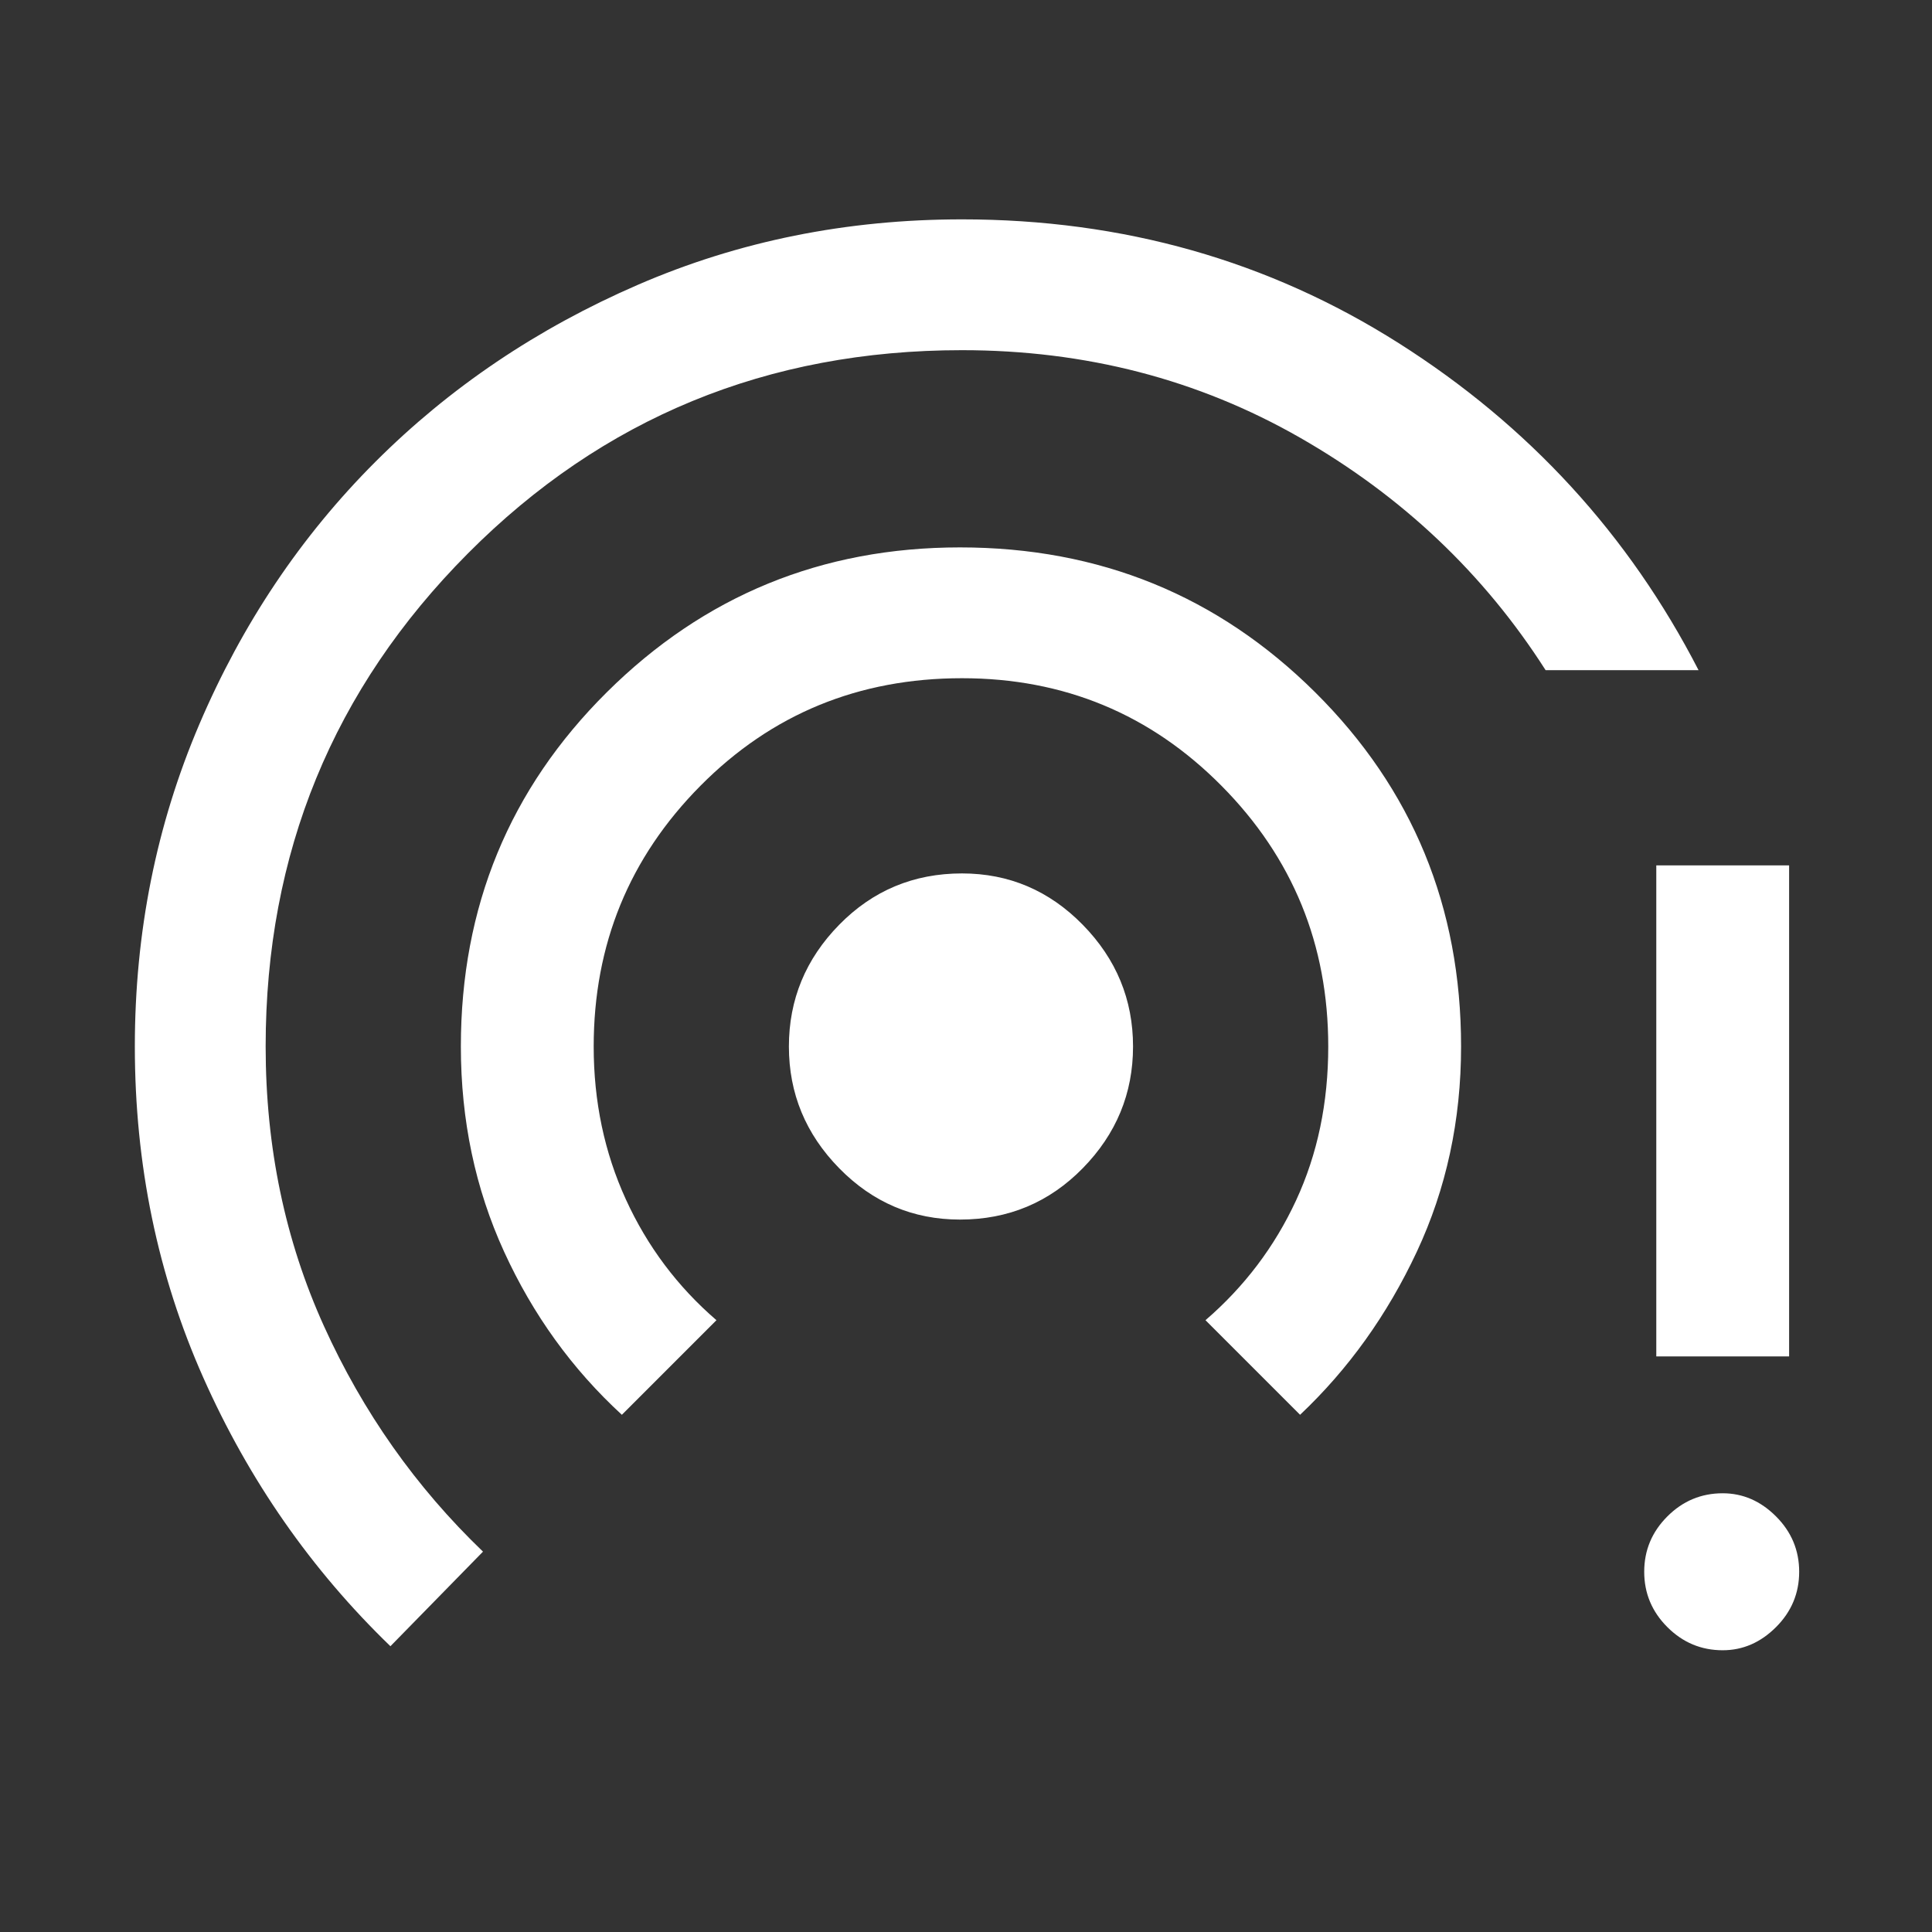 <svg xmlns="http://www.w3.org/2000/svg" height="48" width="48"><rect width="100%" height="100%" fill="#333333" stroke="none"/><path fill="#FFFFFF" d="M23.85 30.3Q22.1 30.3 20.85 29.025Q19.6 27.75 19.6 26Q19.6 24.25 20.85 22.975Q22.1 21.7 23.9 21.7Q25.65 21.7 26.9 22.975Q28.15 24.25 28.15 26Q28.15 27.75 26.9 29.025Q25.65 30.3 23.85 30.3ZM15.45 35.15Q13.6 33.45 12.525 31.1Q11.45 28.75 11.45 26Q11.45 20.8 15.075 17.2Q18.7 13.6 23.85 13.6Q29.05 13.6 32.675 17.2Q36.3 20.8 36.3 26Q36.3 28.75 35.2 31.1Q34.1 33.45 32.3 35.15L29.95 32.8Q31.4 31.55 32.2 29.825Q33 28.1 33 26Q33 22.2 30.35 19.525Q27.7 16.85 23.9 16.85Q20.05 16.85 17.4 19.525Q14.75 22.2 14.75 26Q14.75 28.05 15.55 29.8Q16.35 31.55 17.8 32.8ZM9.7 40.9Q6.75 38.05 5.05 34.225Q3.35 30.4 3.35 26Q3.35 21.75 4.95 18Q6.55 14.25 9.325 11.475Q12.1 8.7 15.85 7.075Q19.6 5.45 23.9 5.45Q29.9 5.45 34.75 8.525Q39.6 11.6 42.2 16.65H38.4Q36.1 13.05 32.3 10.875Q28.5 8.7 23.9 8.7Q16.65 8.7 11.625 13.75Q6.6 18.8 6.6 26Q6.6 29.75 8.05 32.95Q9.5 36.15 12 38.55ZM41.15 33.7V21.5H44.45V33.7ZM42.8 41Q42 41 41.425 40.425Q40.85 39.85 40.85 39.05Q40.85 38.25 41.425 37.675Q42 37.1 42.8 37.1Q43.55 37.1 44.125 37.675Q44.7 38.25 44.7 39.05Q44.7 39.85 44.125 40.425Q43.55 41 42.8 41Z"/></svg>